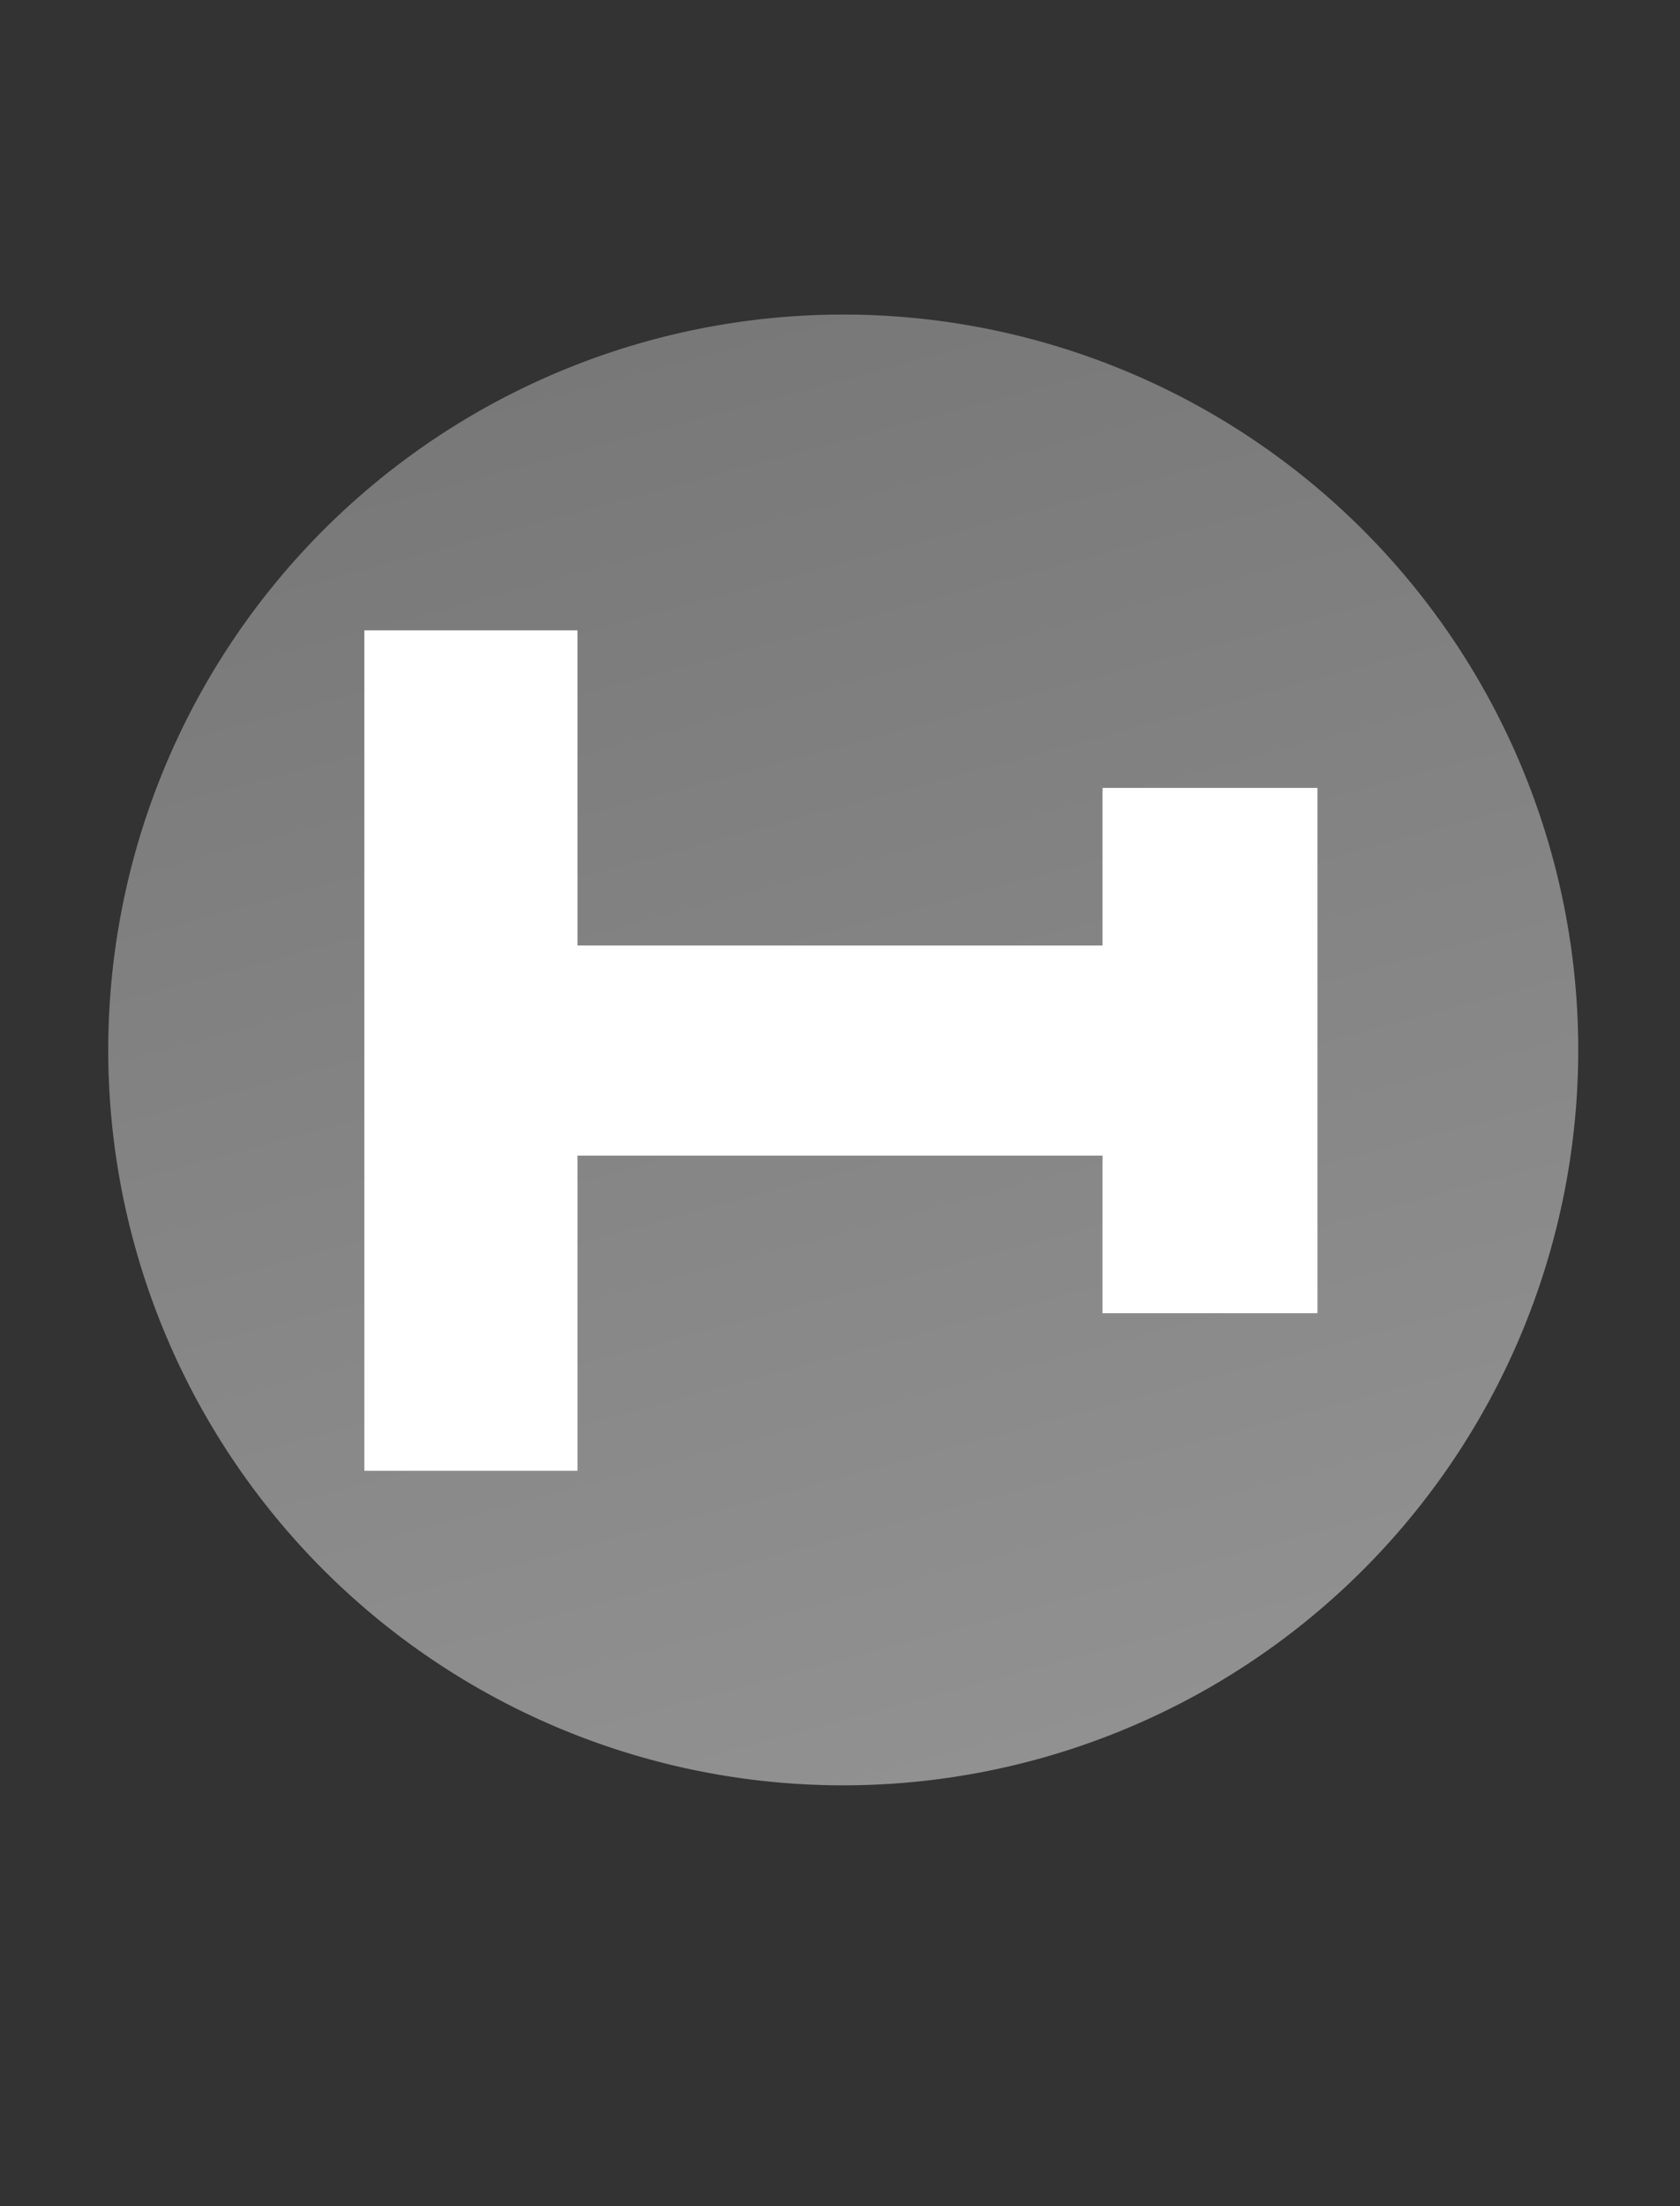 <?xml version="1.0" encoding="UTF-8" standalone="no"?>
<svg
   xmlns:dc="http://purl.org/dc/elements/1.1/"
   xmlns:cc="http://creativecommons.org/ns#"
   xmlns:rdf="http://www.w3.org/1999/02/22-rdf-syntax-ns#"
   xmlns:svg="http://www.w3.org/2000/svg"
   xmlns="http://www.w3.org/2000/svg"
   xmlns:xlink="http://www.w3.org/1999/xlink"
   xmlns:sodipodi="http://sodipodi.sourceforge.net/DTD/sodipodi-0.dtd"
   xmlns:inkscape="http://www.inkscape.org/namespaces/inkscape"
   height="21"
   width="16"
   version="1.1"
   id="svg2"
   inkscape:version="0.48.4 r9939"
   sodipodi:docname="unstick-pressed.svg">
  <rect width="100%" height="100%" fill="#333333" stroke="none"/>
  <sodipodi:namedview
     pagecolor="#ffffff"
     bordercolor="#666666"
     borderopacity="1"
     objecttolerance="10"
     gridtolerance="10"
     guidetolerance="10"
     inkscape:pageopacity="0"
     inkscape:pageshadow="2"
     inkscape:window-width="1015"
     inkscape:window-height="739"
     id="namedview15"
     showgrid="true"
     inkscape:zoom="22.47619"
     inkscape:cx="-5.3606958"
     inkscape:cy="10.72746"
     inkscape:window-x="2171"
     inkscape:window-y="186"
     inkscape:window-maximized="0"
     inkscape:current-layer="svg2"
     showguides="true"
     inkscape:guide-bbox="true"
     inkscape:snap-global="true"
     inkscape:snap-bbox="true">
    <inkscape:grid
       type="xygrid"
       id="grid2986" />
    <sodipodi:guide
       orientation="0,1"
       position="3,15"
       id="guide2986" />
    <sodipodi:guide
       orientation="0,1"
       position="1,6"
       id="guide2988" />
    <sodipodi:guide
       orientation="1,0"
       position="12.547,16"
       id="guide2990" />
    <sodipodi:guide
       orientation="1,0"
       position="3.47,14"
       id="guide2992" />
  </sodipodi:namedview>
  <defs
     id="defs4">
    <linearGradient
       id="a"
       y2="12.083"
       gradientUnits="userSpaceOnUse"
       x2="11.17"
       gradientTransform="matrix(.707 .707 -.707 .707 10.121 -2.435)"
       y1="7.844"
       x1="6.931">
      <stop
         offset="0"
         id="stop7" />
      <stop
         stop-color="#646464"
         offset="1"
         id="stop9" />
    </linearGradient>
    <linearGradient
       inkscape:collect="always"
       xlink:href="#linearGradient3760"
       id="linearGradient3766"
       x1="1.008"
       y1="10"
       x2="15.008"
       y2="10"
       gradientUnits="userSpaceOnUse"
       gradientTransform="matrix(0.259,0.966,-0.966,0.259,15.595,-0.324)" />
    <linearGradient
       id="linearGradient3760">
      <stop
         style="stop-color:#787878;stop-opacity:1;"
         offset="0"
         id="stop3762" />
      <stop
         style="stop-color:#919191;stop-opacity:1;"
         offset="1"
         id="stop3764" />
    </linearGradient>
    <linearGradient
       y2="10"
       x2="15.008"
       y1="10"
       x1="1.008"
       gradientTransform="matrix(0.259,0.966,-0.966,0.259,15.594,-0.323)"
       gradientUnits="userSpaceOnUse"
       id="linearGradient3851"
       xlink:href="#linearGradient3760"
       inkscape:collect="always" />
  </defs>
  <path
     sodipodi:nodetypes="ccccccccccccc"
     inkscape:connector-curvature="0"
     id="path4097"
     d="m 3.47,7 0,8 L 5.5,15 l 0,-3 5,0 0,1.5 2.047,0 0,-5 -2.047,0 0,1.5 -5,0 0,-3 z"
     style="fill:#ffffff;fill-opacity:1;stroke:none" />
  <path
     inkscape:connector-curvature="0"
     d="M 9.819,16.762 A 7,7 0 0 1 6.196,3.239 7,7 0 1 1 9.819,16.762 z"
     id="path2987-9-5"
     style="fill:url(#linearGradient3851);fill-opacity:1;fill-rule:nonzero;stroke:none" />
  <path
     style="fill:#ffffff;fill-opacity:1;stroke:none"
     d="m 3.47,6 0,8 L 5.5,14 l 0,-3 5,0 0,1.5 2.047,0 0,-5 -2.047,0 0,1.5 -5,0 0,-3 z"
     id="path4036"
     inkscape:connector-curvature="0"
     sodipodi:nodetypes="ccccccccccccc" />
</svg>
